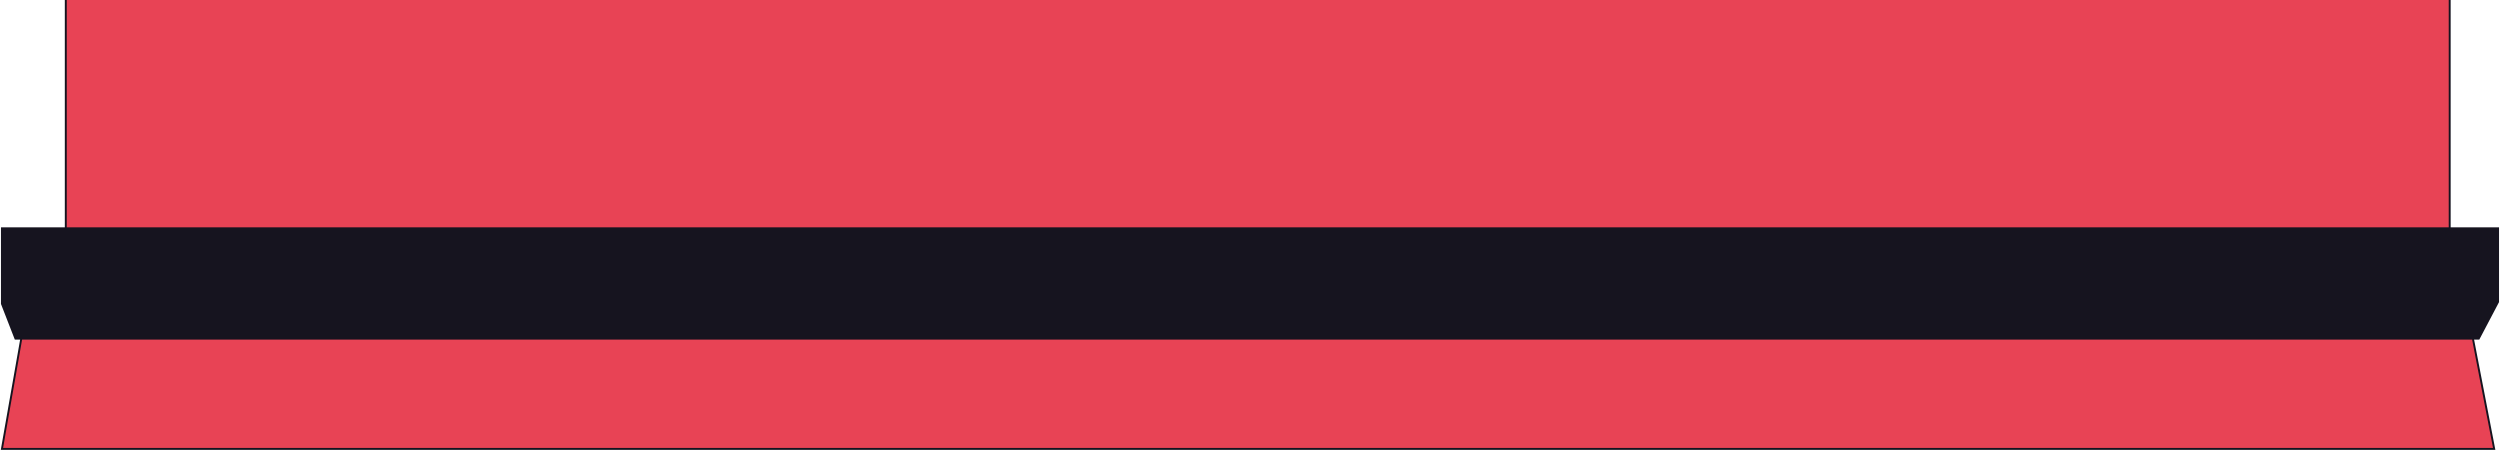 <svg width="1292" height="233" viewBox="0 0 1292 233" fill="none" xmlns="http://www.w3.org/2000/svg">
<path d="M34 -19V118H1266V-19H34Z" fill="#E84355"/>
<path d="M1289 232L1278 175H11L1 232H42H1250H1289Z" fill="#E84355"/>
<path d="M1266 118H34H1V157L8 175H11H1278H1281L1291 156V118H1266Z" fill="#16141F"/>
<path d="M34 -19V-19.5H33.5V-19H34ZM1266 -19H1266.5V-19.5H1266V-19ZM1 118V117.5H0.5V118H1ZM1 157H0.5V157.094L0.534 157.181L1 157ZM8 175L7.534 175.181L7.658 175.5H8V175ZM1281 175V175.5H1281.3L1281.44 175.233L1281 175ZM1291 156L1291.44 156.233L1291.5 156.124V156H1291ZM1291 118H1291.5V117.5H1291V118ZM1289 232V232.5H1289.61L1289.49 231.905L1289 232ZM1 232L0.508 231.914L0.405 232.5H1V232ZM33.5 -19V118H34.5V-19H33.5ZM34 118.5H1266V117.5H34V118.5ZM1266.5 118V-19H1265.5V118H1266.5ZM1266 -19.5H34V-18.5H1266V-19.5ZM34 117.5H1V118.5H34V117.5ZM0.5 118V157H1.5V118H0.5ZM0.534 157.181L7.534 175.181L8.466 174.819L1.466 156.819L0.534 157.181ZM1281.44 175.233L1291.44 156.233L1290.56 155.767L1280.56 174.767L1281.44 175.233ZM1291.5 156V118H1290.5V156H1291.5ZM1291 117.5H1266V118.5H1291V117.5ZM1278 175.5H1281V174.5H1278V175.5ZM1277.51 175.095L1288.51 232.095L1289.49 231.905L1278.49 174.905L1277.51 175.095ZM8 175.5H11V174.5H8V175.5ZM11 175.5H1278V174.5H11V175.5ZM1.492 232.086L11.492 175.086L10.508 174.914L0.508 231.914L1.492 232.086ZM42 231.5H1V232.5H42V231.5ZM1289 231.5H1250V232.5H1289V231.5ZM1250 231.5H42V232.5H1250V231.5Z" fill="#16141F"/>
</svg>
